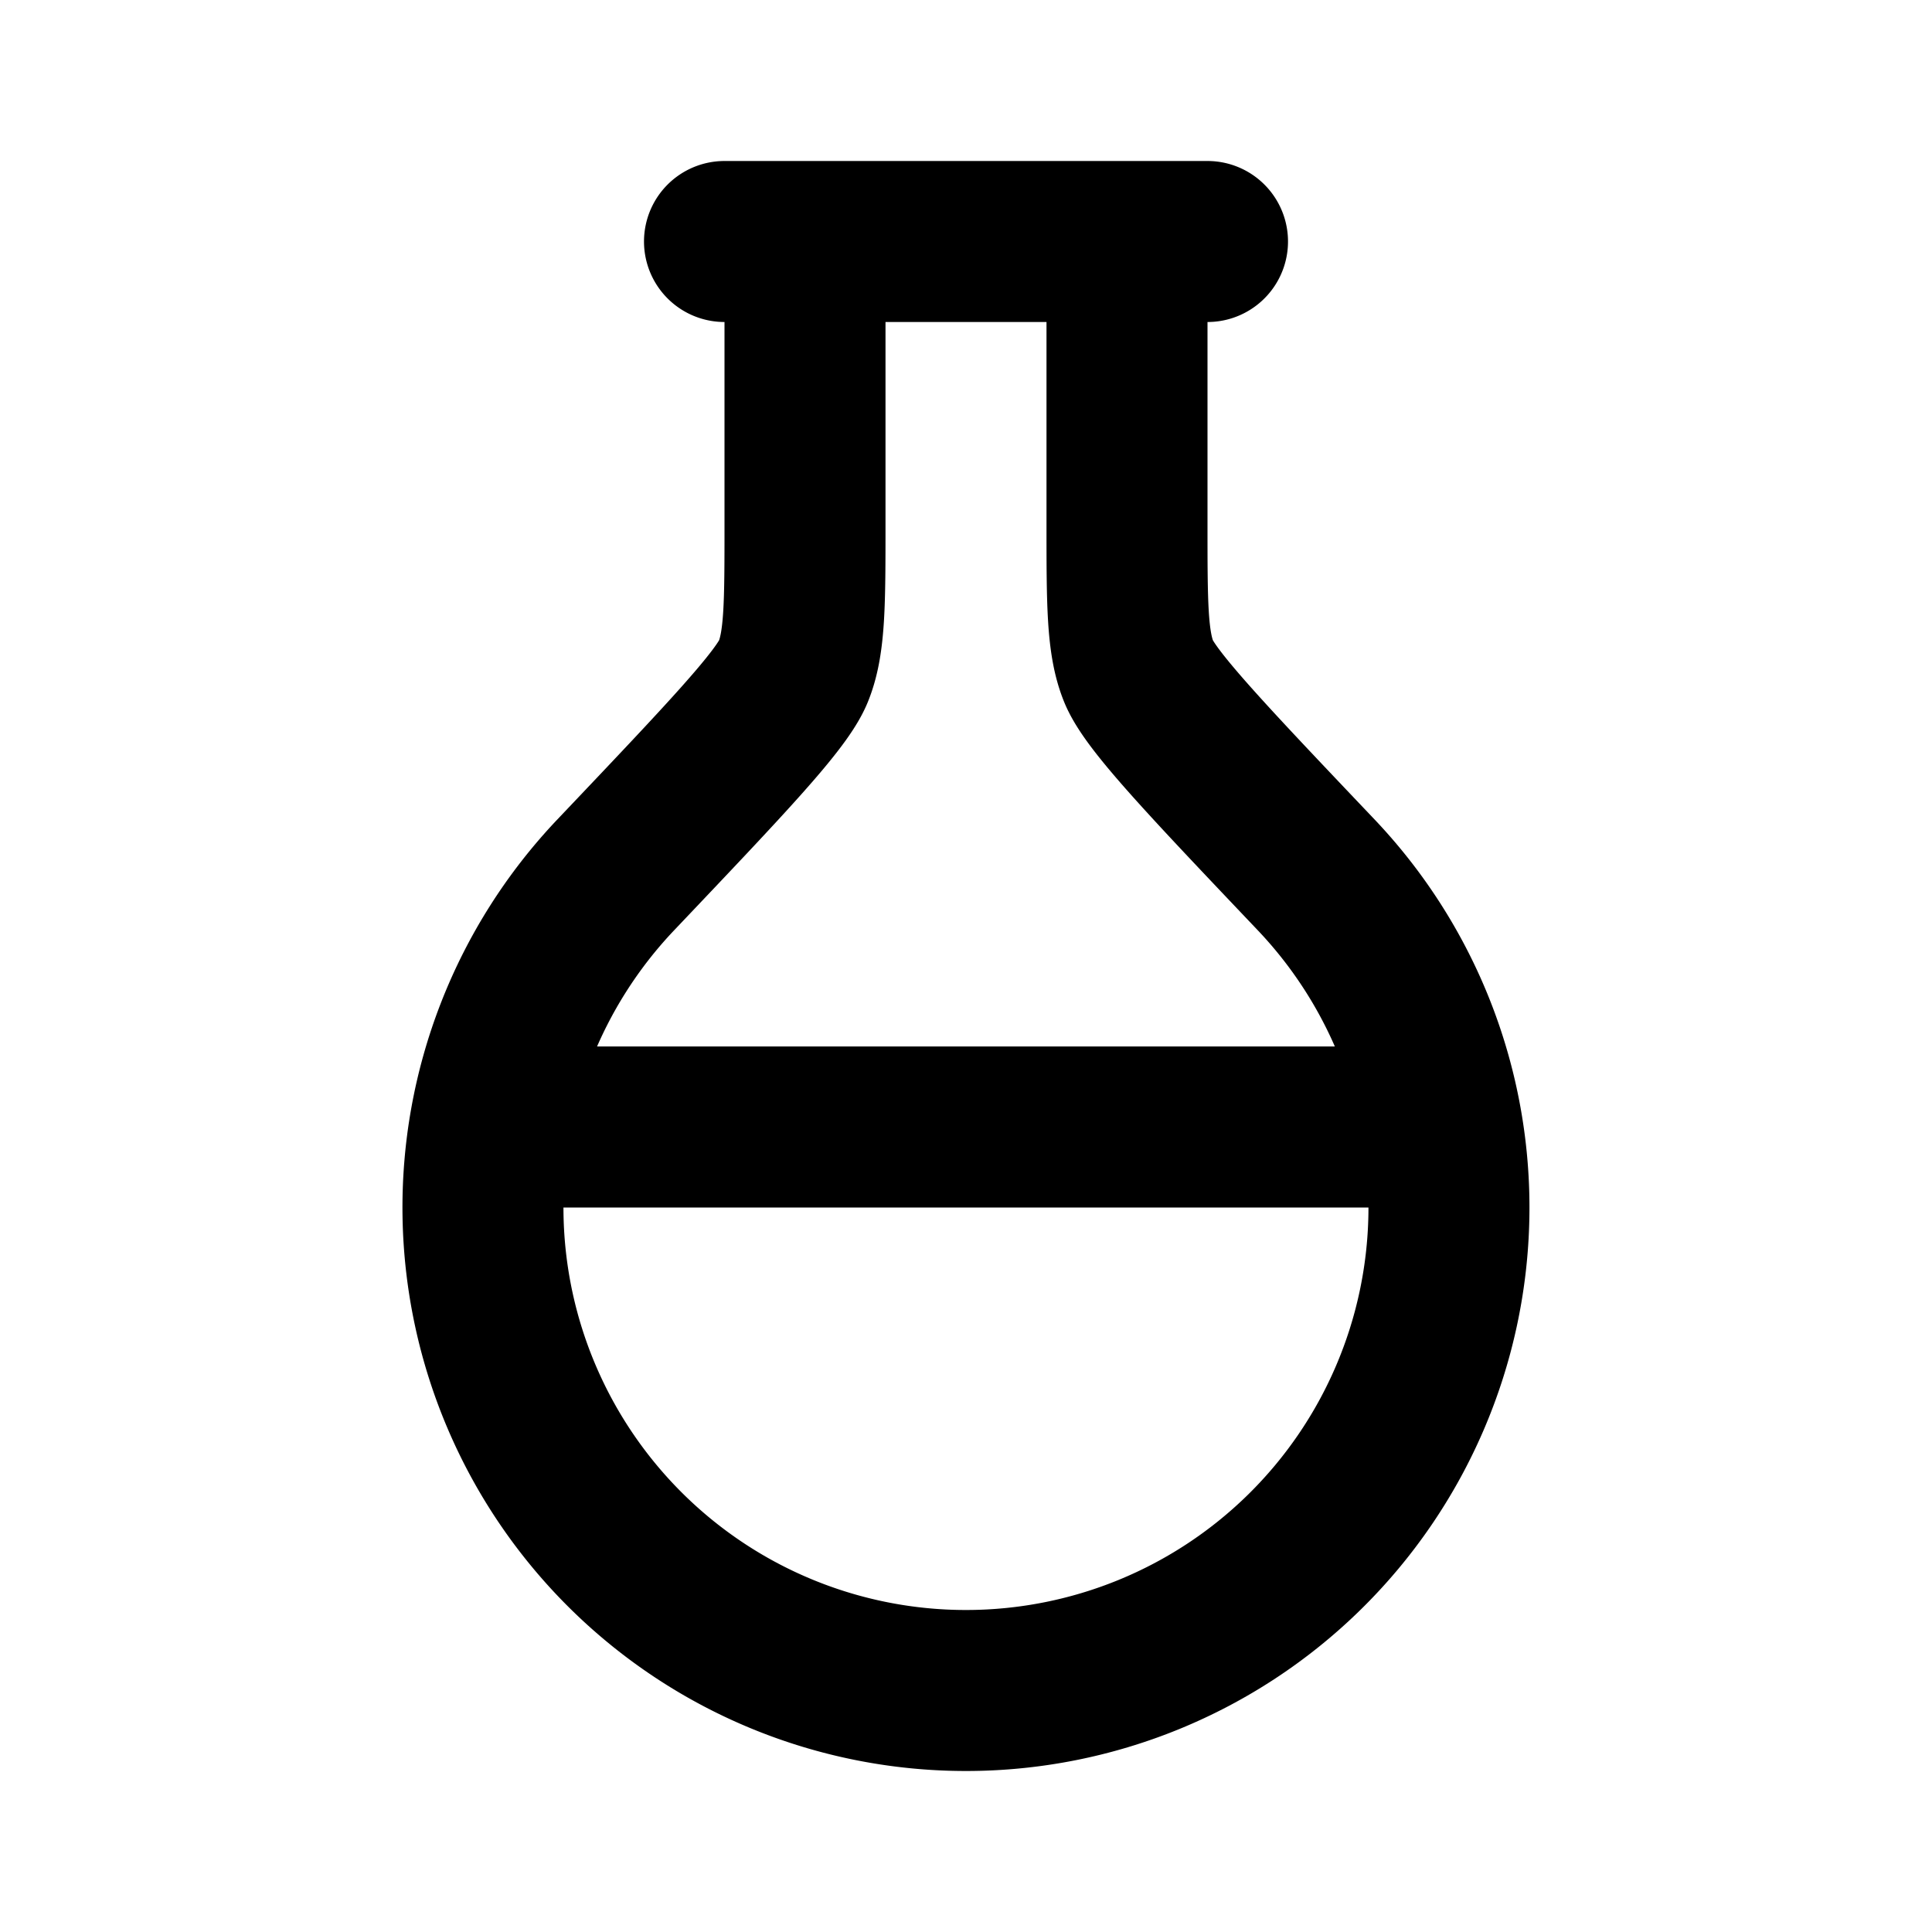 <svg xmlns="http://www.w3.org/2000/svg" width="24" height="24" viewBox="0 0 24 24" fill="none">
    <path stroke="currentColor" stroke-linecap="round" stroke-width="2" d="M9 3h6M7 14h10M10 3h4v3.513c0 .978 0 1.467.143 1.824.142.357.83 1.082 2.207 2.531a6 6 0 1 1-8.701 0c1.377-1.45 2.066-2.174 2.208-2.531C10 7.98 10 7.491 10 6.513z"/>
</svg>